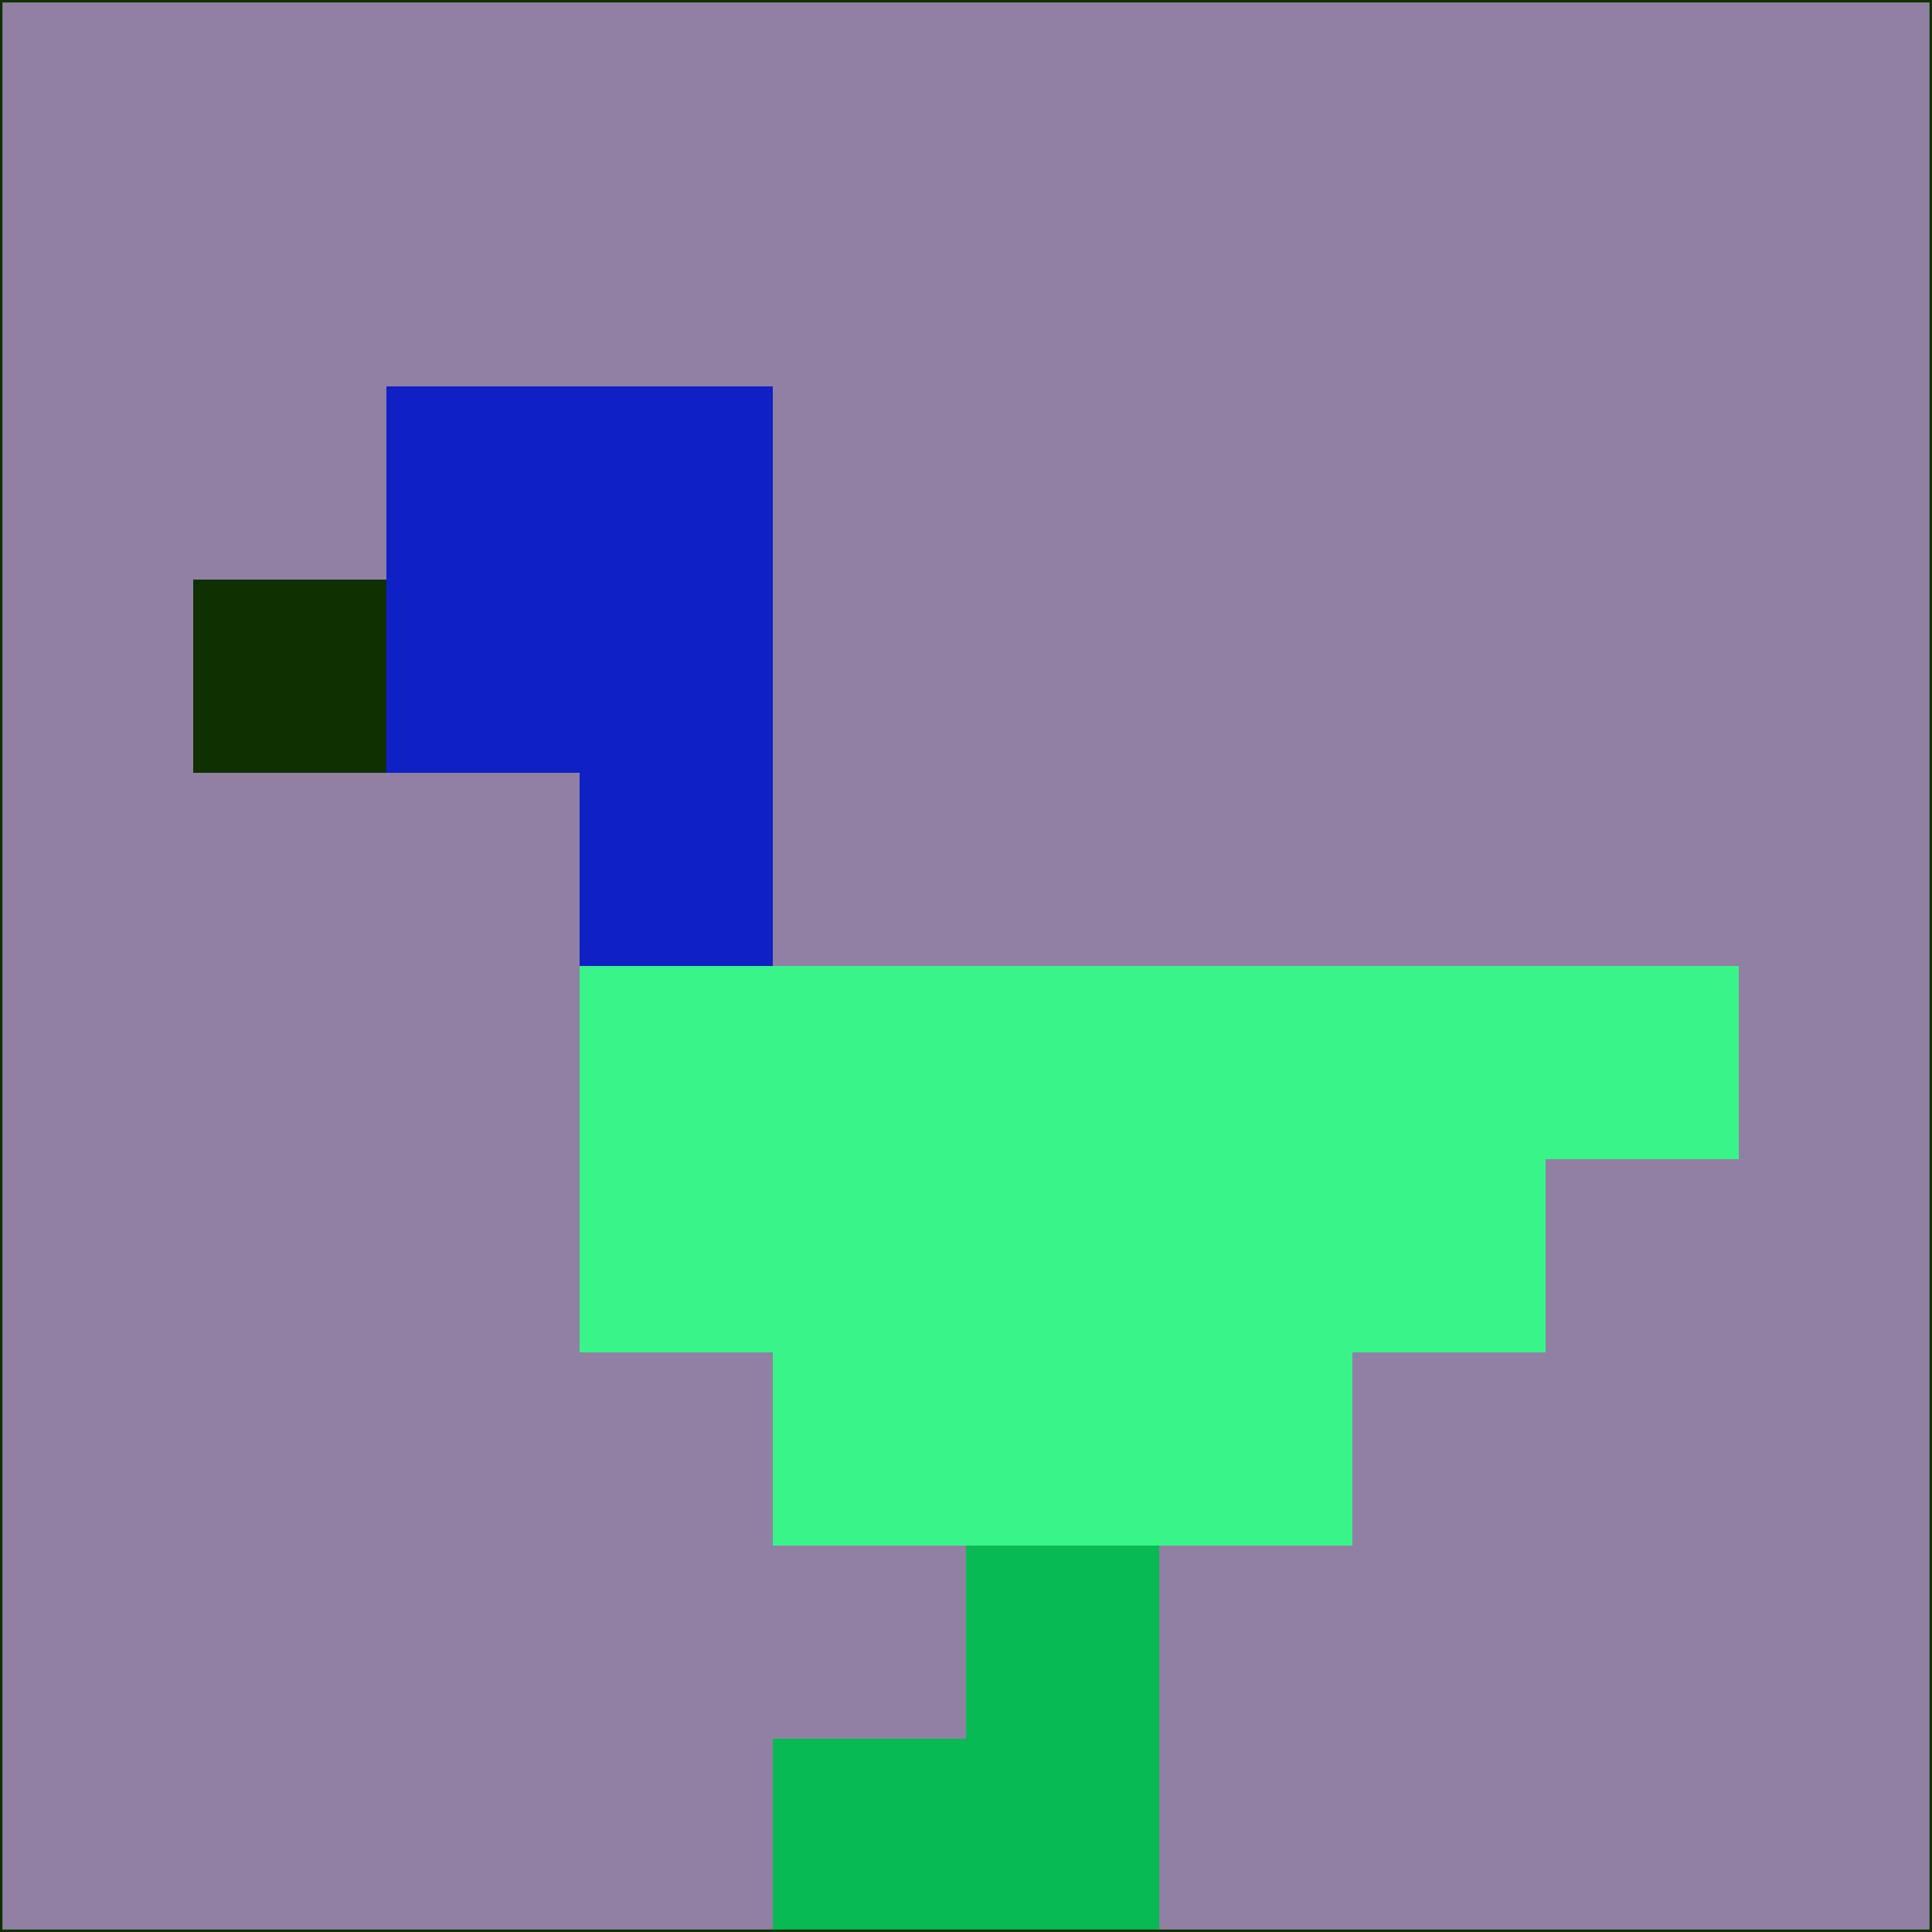 <svg xmlns="http://www.w3.org/2000/svg" version="1.1" width="785" height="785">
  <title>'goose-pfp-694263' by Dmitri Cherniak (Cyberpunk Edition)</title>
  <desc>
    seed=794038
    backgroundColor=#9180a4
    padding=20
    innerPadding=0
    timeout=500
    dimension=1
    border=false
    Save=function(){return n.handleSave()}
    frame=12

    Rendered at 2024-09-15T22:37:00.860Z
    Generated in 1ms
    Modified for Cyberpunk theme with new color scheme
  </desc>
  <defs/>
  <rect width="100%" height="100%" fill="#9180a4"/>
  <g>
    <g id="0-0">
      <rect x="0" y="0" height="785" width="785" fill="#9180a4"/>
      <g>
        <!-- Neon blue -->
        <rect id="0-0-2-2-2-2" x="157" y="157" width="157" height="157" fill="#0f21c5"/>
        <rect id="0-0-3-2-1-4" x="235.5" y="157" width="78.5" height="314" fill="#0f21c5"/>
        <!-- Electric purple -->
        <rect id="0-0-4-5-5-1" x="314" y="392.5" width="392.5" height="78.5" fill="#38f489"/>
        <rect id="0-0-3-5-5-2" x="235.5" y="392.5" width="392.5" height="157" fill="#38f489"/>
        <rect id="0-0-4-5-3-3" x="314" y="392.5" width="235.5" height="235.5" fill="#38f489"/>
        <!-- Neon pink -->
        <rect id="0-0-1-3-1-1" x="78.5" y="235.5" width="78.5" height="78.5" fill="#0f3000"/>
        <!-- Cyber yellow -->
        <rect id="0-0-5-8-1-2" x="392.5" y="628" width="78.5" height="157" fill="#08ba54"/>
        <rect id="0-0-4-9-2-1" x="314" y="706.5" width="157" height="78.5" fill="#08ba54"/>
      </g>
      <rect x="0" y="0" stroke="#0f3000" stroke-width="2" height="785" width="785" fill="none"/>
    </g>
  </g>
  <script xmlns=""/>
</svg>